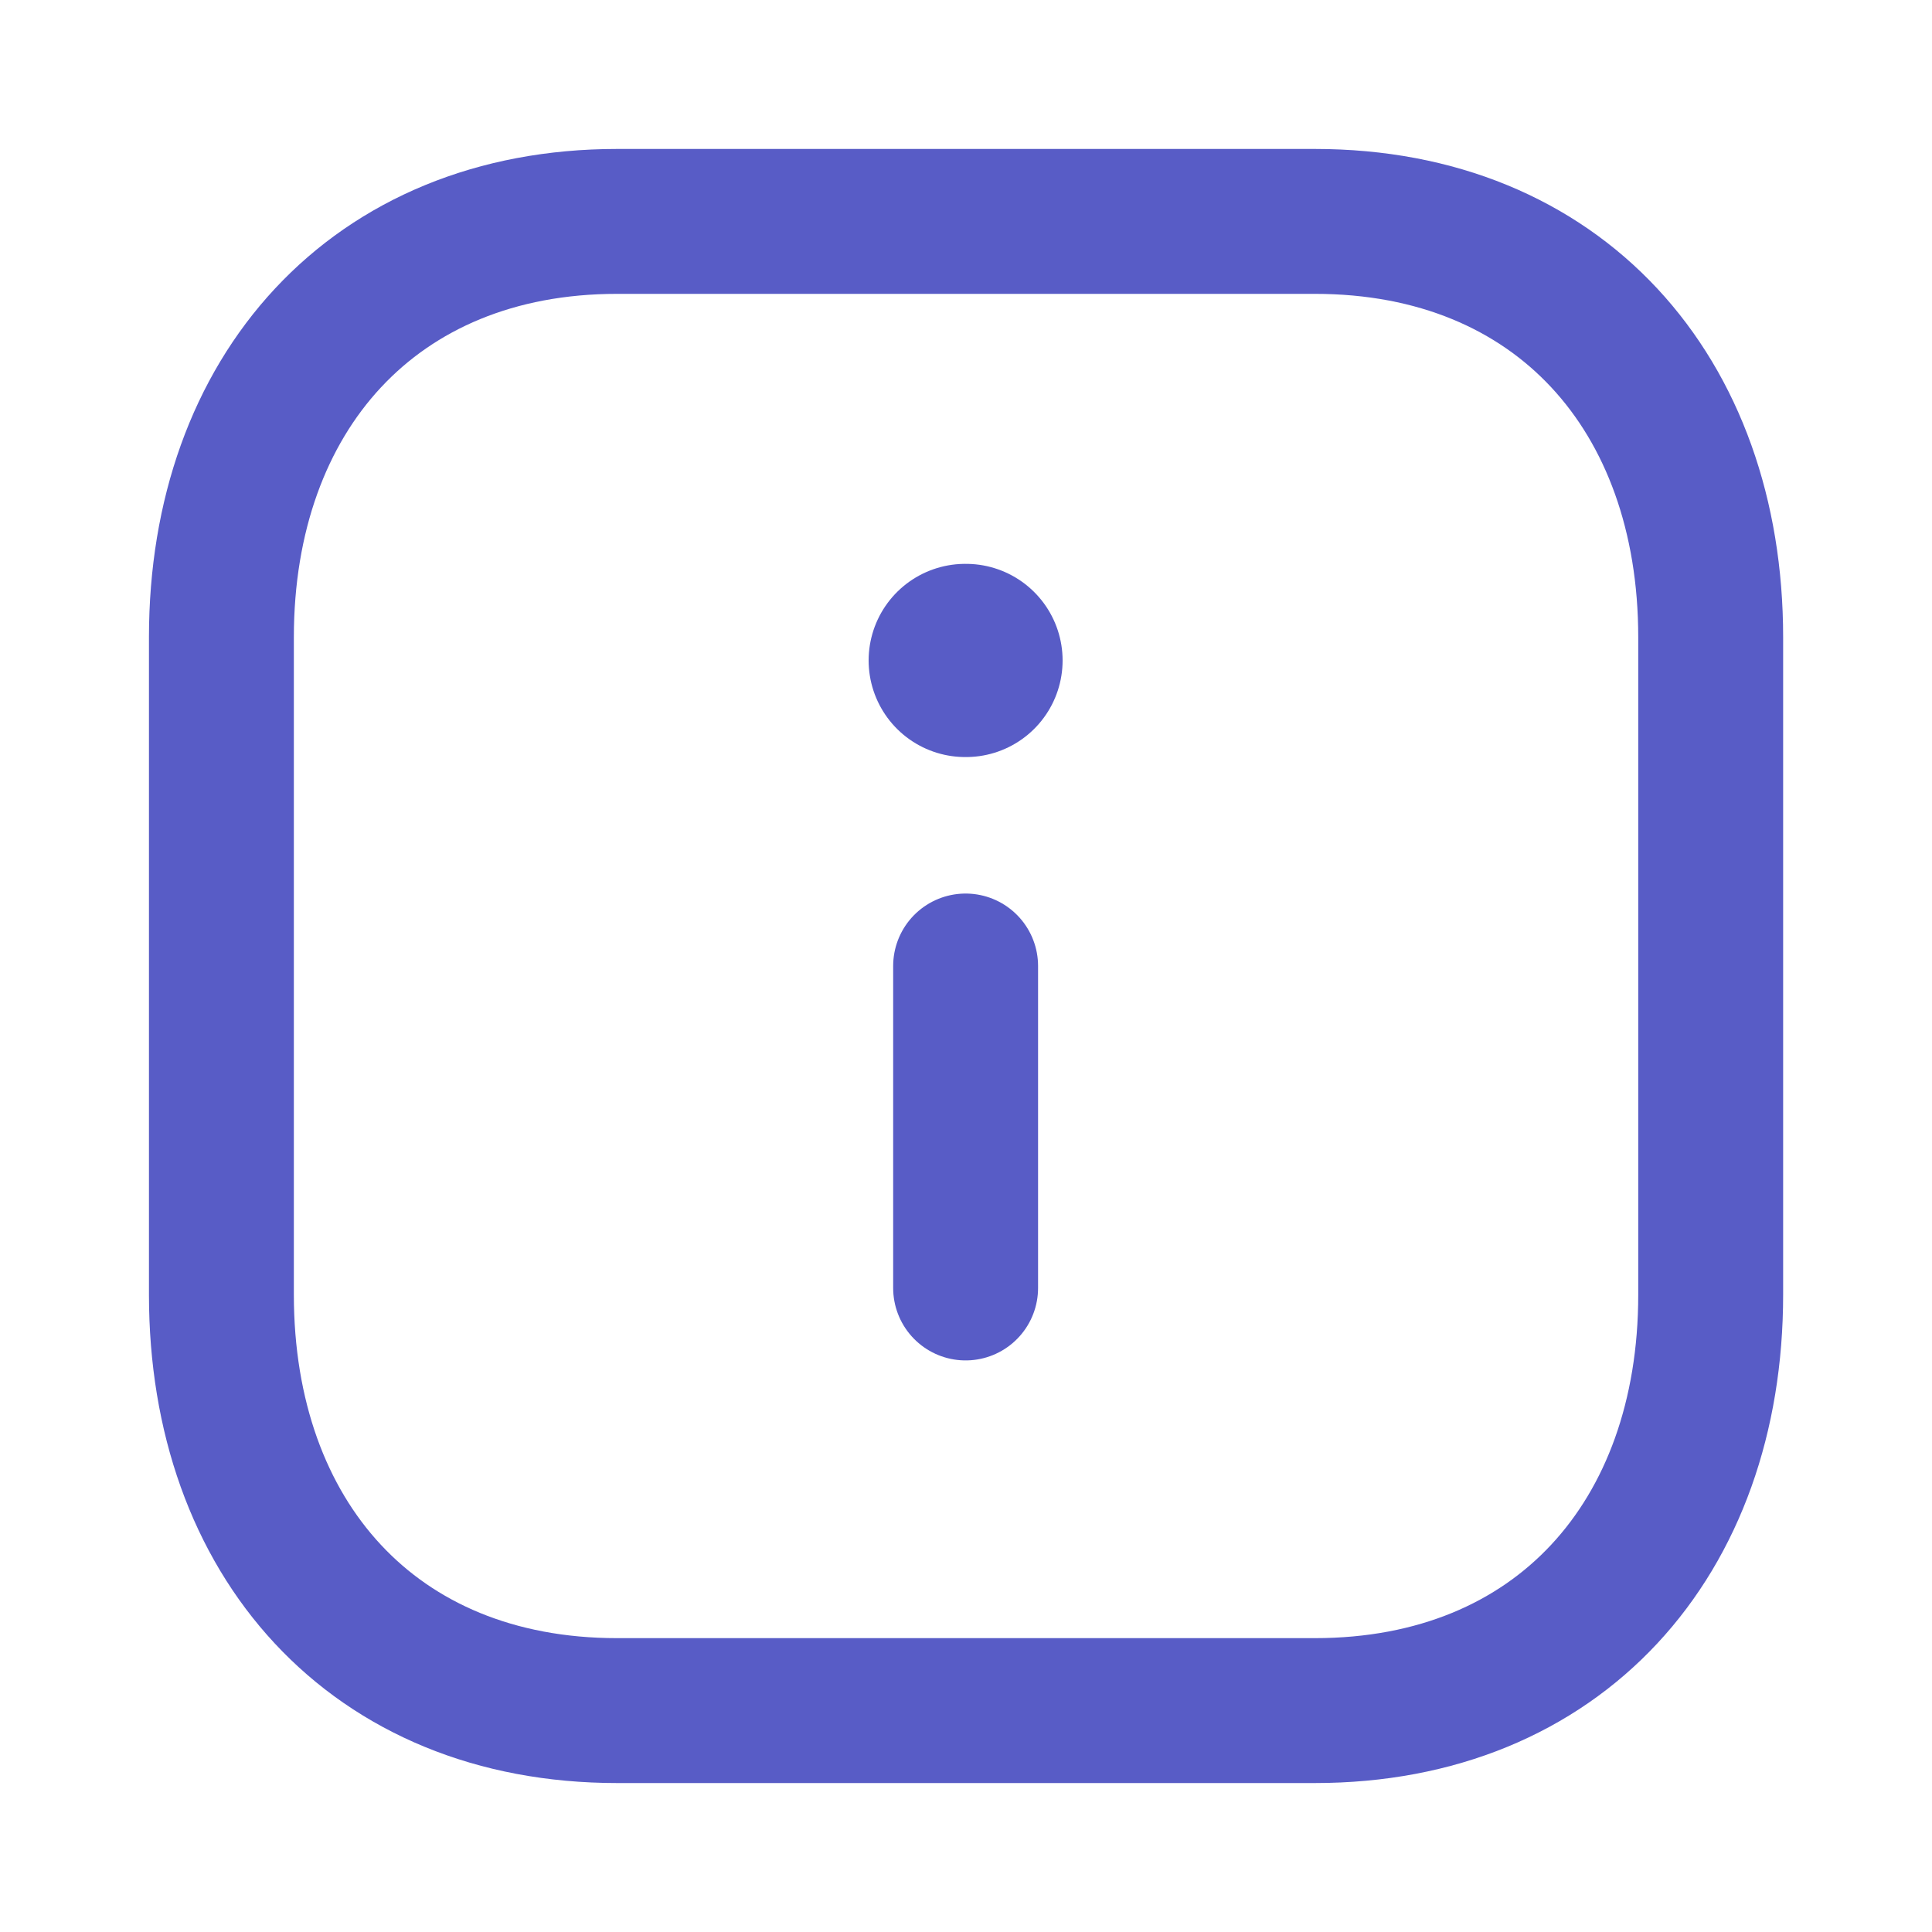 <svg width="20" height="20" viewBox="0 0 20 20" fill="none" xmlns="http://www.w3.org/2000/svg">
<path fill-rule="evenodd" clip-rule="evenodd" d="M13.612 2.292H6.388C3.87 2.292 2.292 4.074 2.292 6.597V13.403C2.292 15.926 3.863 17.708 6.388 17.708H13.611C16.137 17.708 17.709 15.926 17.709 13.403V6.597C17.709 4.074 16.137 2.292 13.612 2.292Z" stroke="#585CC6" stroke-width="1.5" stroke-linecap="round" stroke-linejoin="round"/>
<path d="M9.996 13.333V10" stroke="#585CC6" stroke-width="1.5" stroke-linecap="round" stroke-linejoin="round"/>
<path d="M9.992 6.837H10" stroke="#585CC6" stroke-width="2" stroke-linecap="round" stroke-linejoin="round"/>
</svg>
